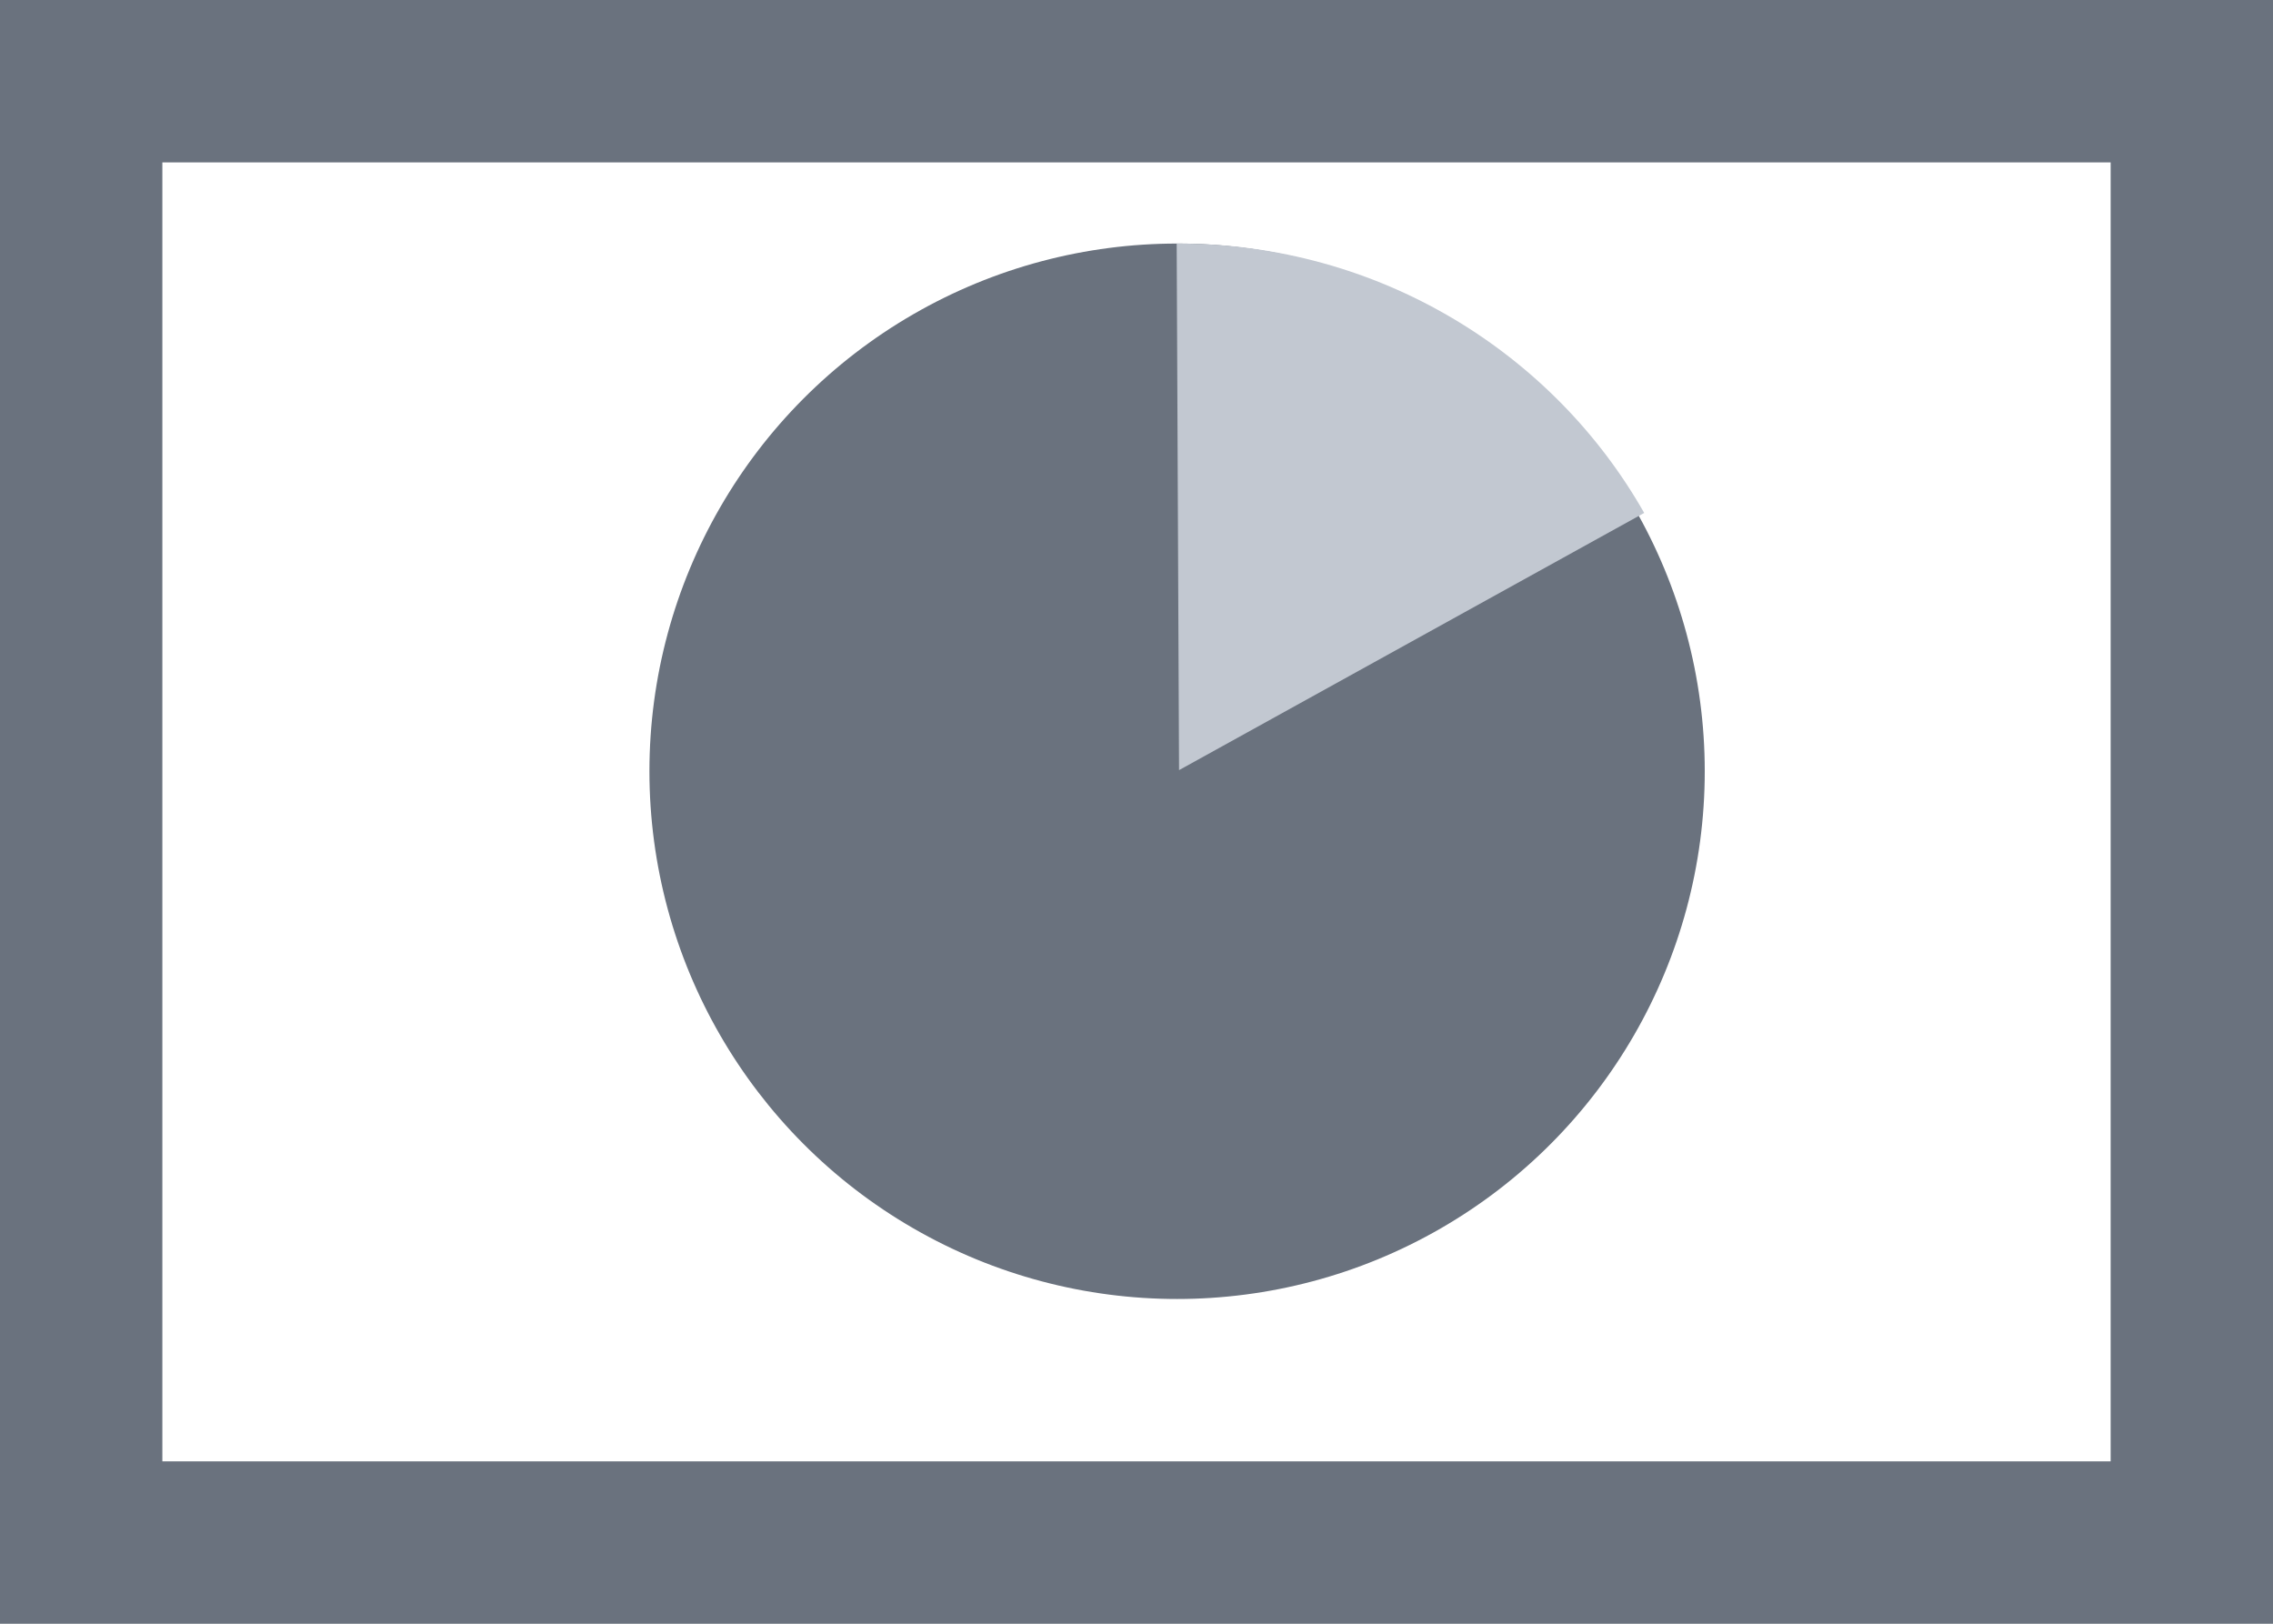 <svg xmlns="http://www.w3.org/2000/svg" width="28" height="20" viewBox="0 0 28 20">
  <title>Pie chart</title>
  <g fill="none" fill-rule="evenodd">
    <path fill="#6A727E" fill-rule="nonzero" d="M0,0 L28,0 L28,20 L0,20 L0,0 Z M2,2 L2,18 L26,18 L26,2 L2,2 Z"/>
    <circle cx="14.5" cy="9.5" r="6.5" fill="#6A727E"/>
    <path fill="#C2C8D1" d="M14.495,3 C14.501,3 14.507,3 14.512,3 C16.98,3 19.13,4.338 20.254,6.318 L14.524,9.486 L14.495,3 Z"/>
  </g>
</svg>
